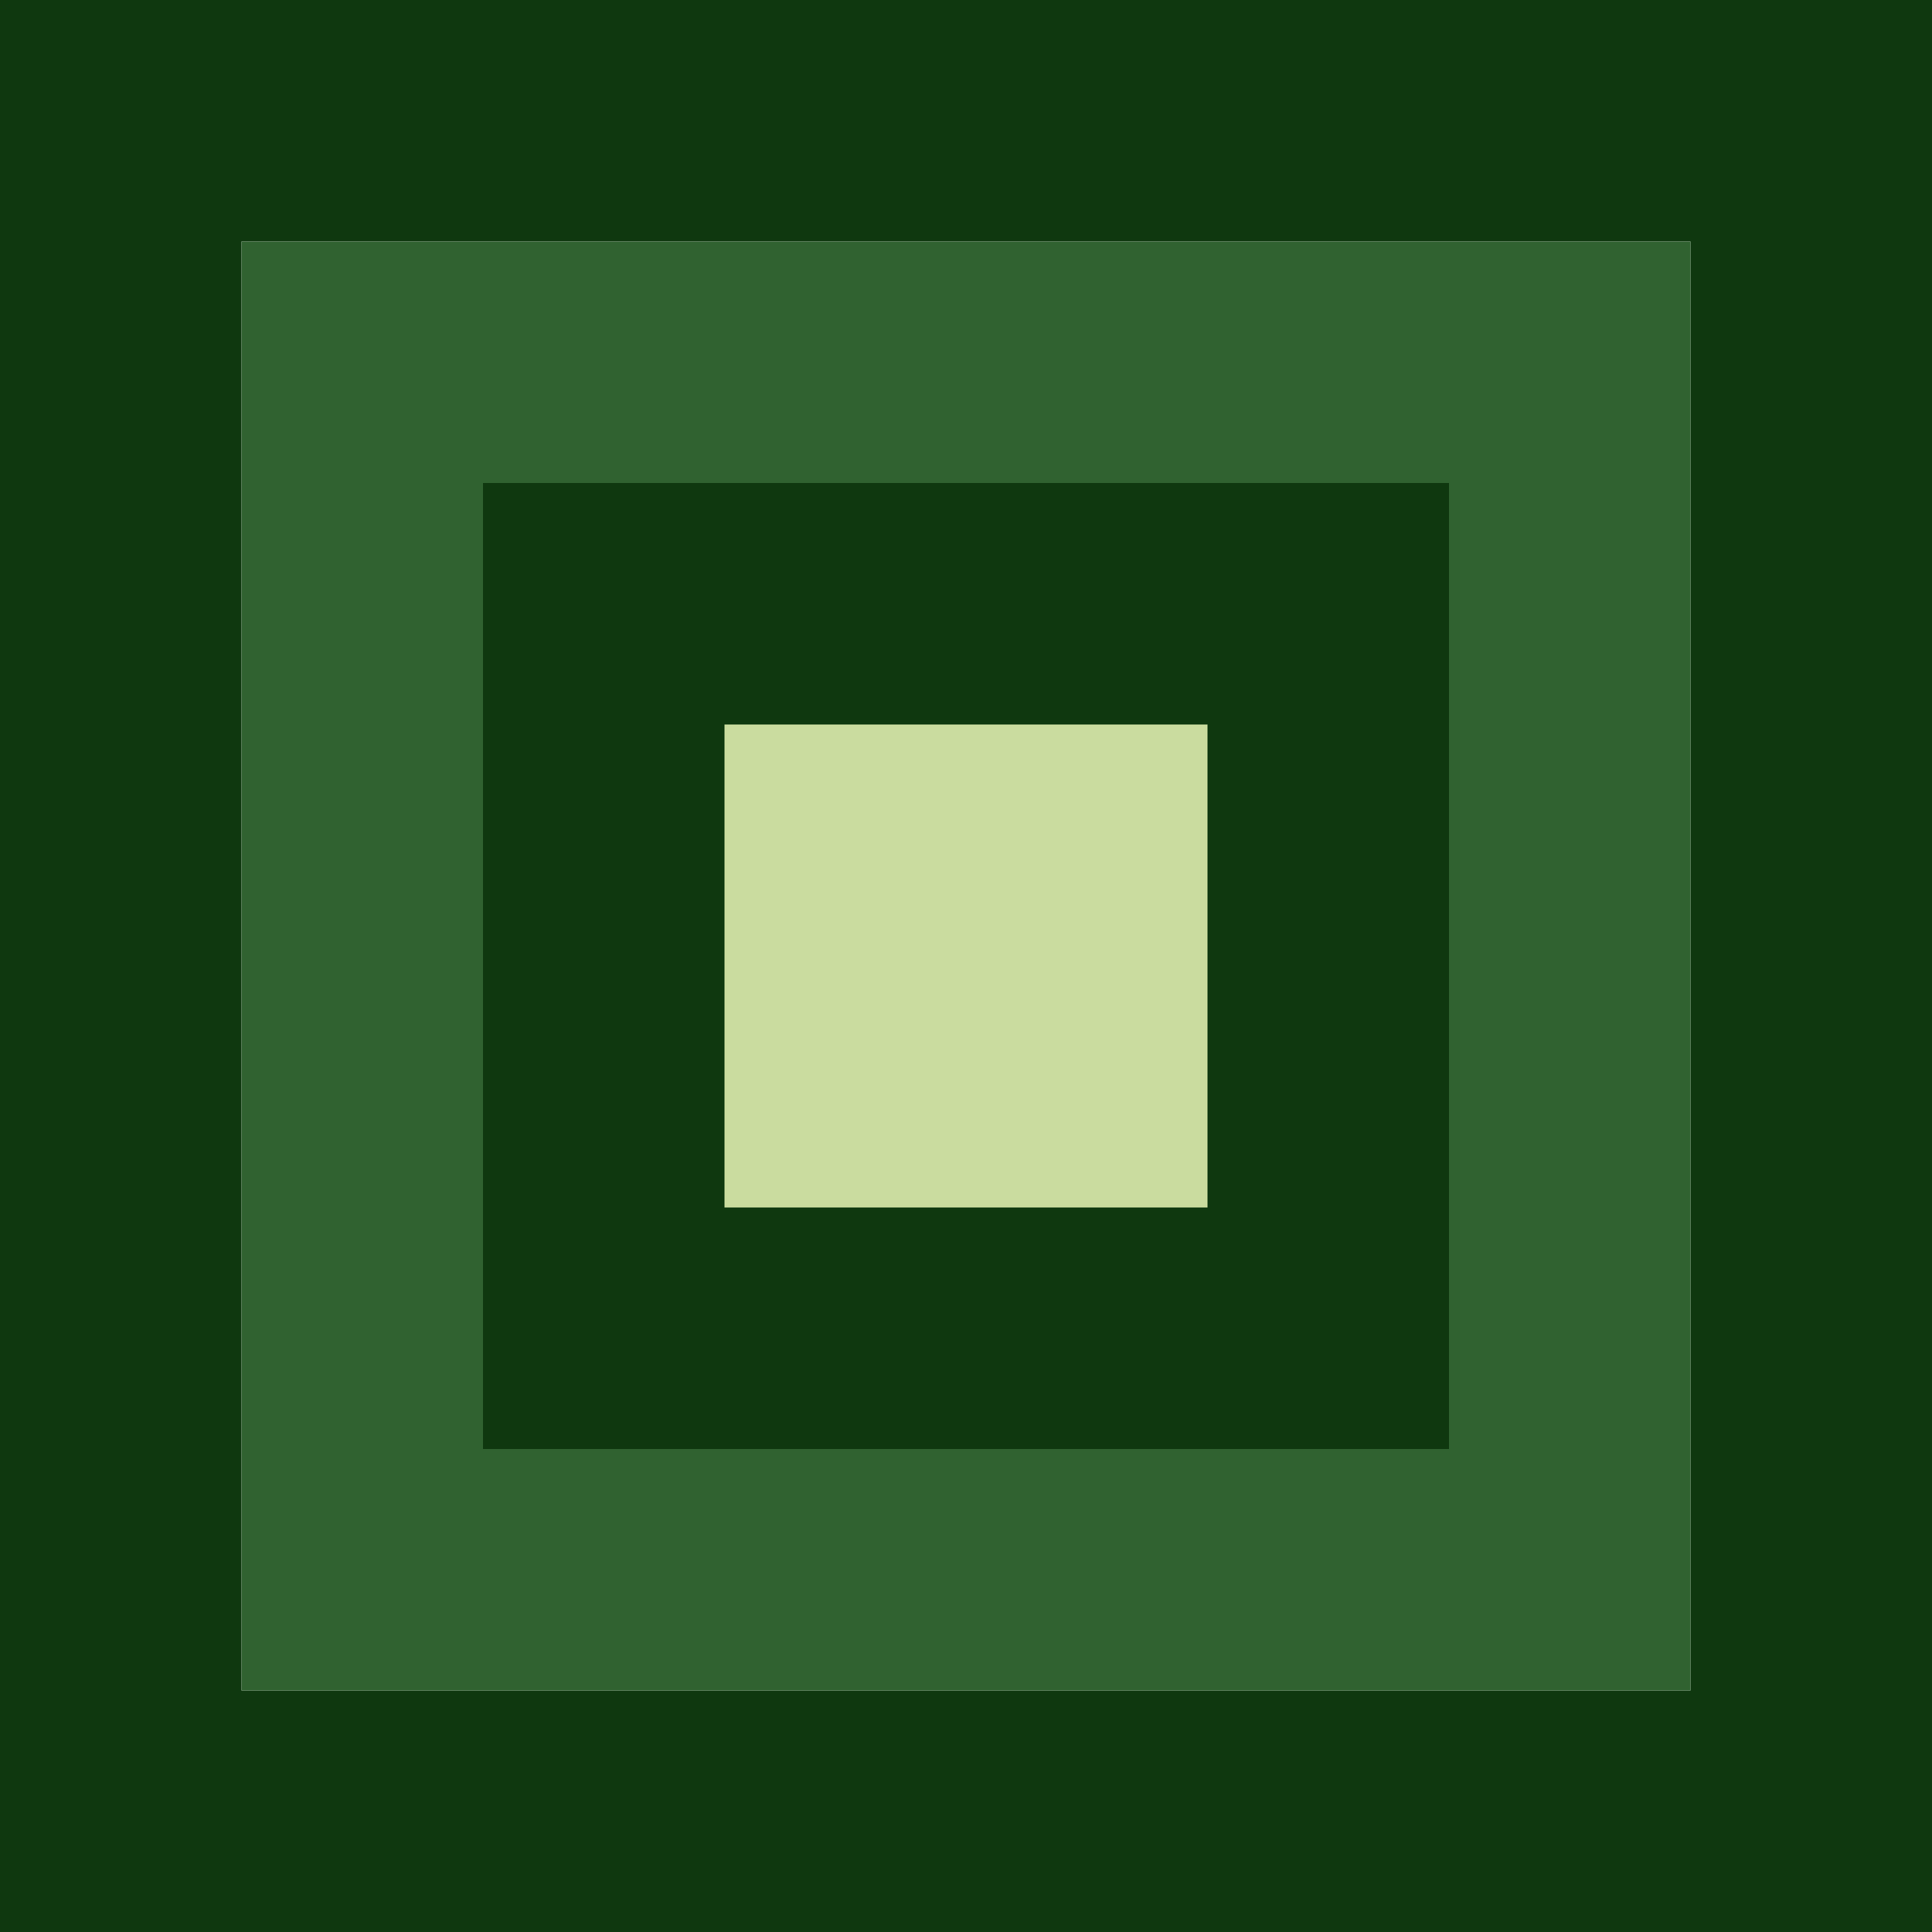<svg id="Layer_1" data-name="Layer 1" xmlns="http://www.w3.org/2000/svg" width="144" height="144" viewBox="0 0 144 144"><defs><style>.cls-1{fill:#0f380f;}.cls-2{fill:#306230;}.cls-3{fill:#cadc9f;}</style></defs><title>mino-s</title><path class="cls-1" d="M126,0H0V144H144V0Zm0,126H18V18H126Z"/><path class="cls-1" d="M270,0H144V144H288V0Zm0,126H162V18H270Z"/><rect class="cls-2" x="18" y="18" width="108" height="108"/><rect class="cls-1" x="36" y="36" width="72" height="72"/><rect class="cls-3" x="54" y="54" width="36" height="36"/></svg>